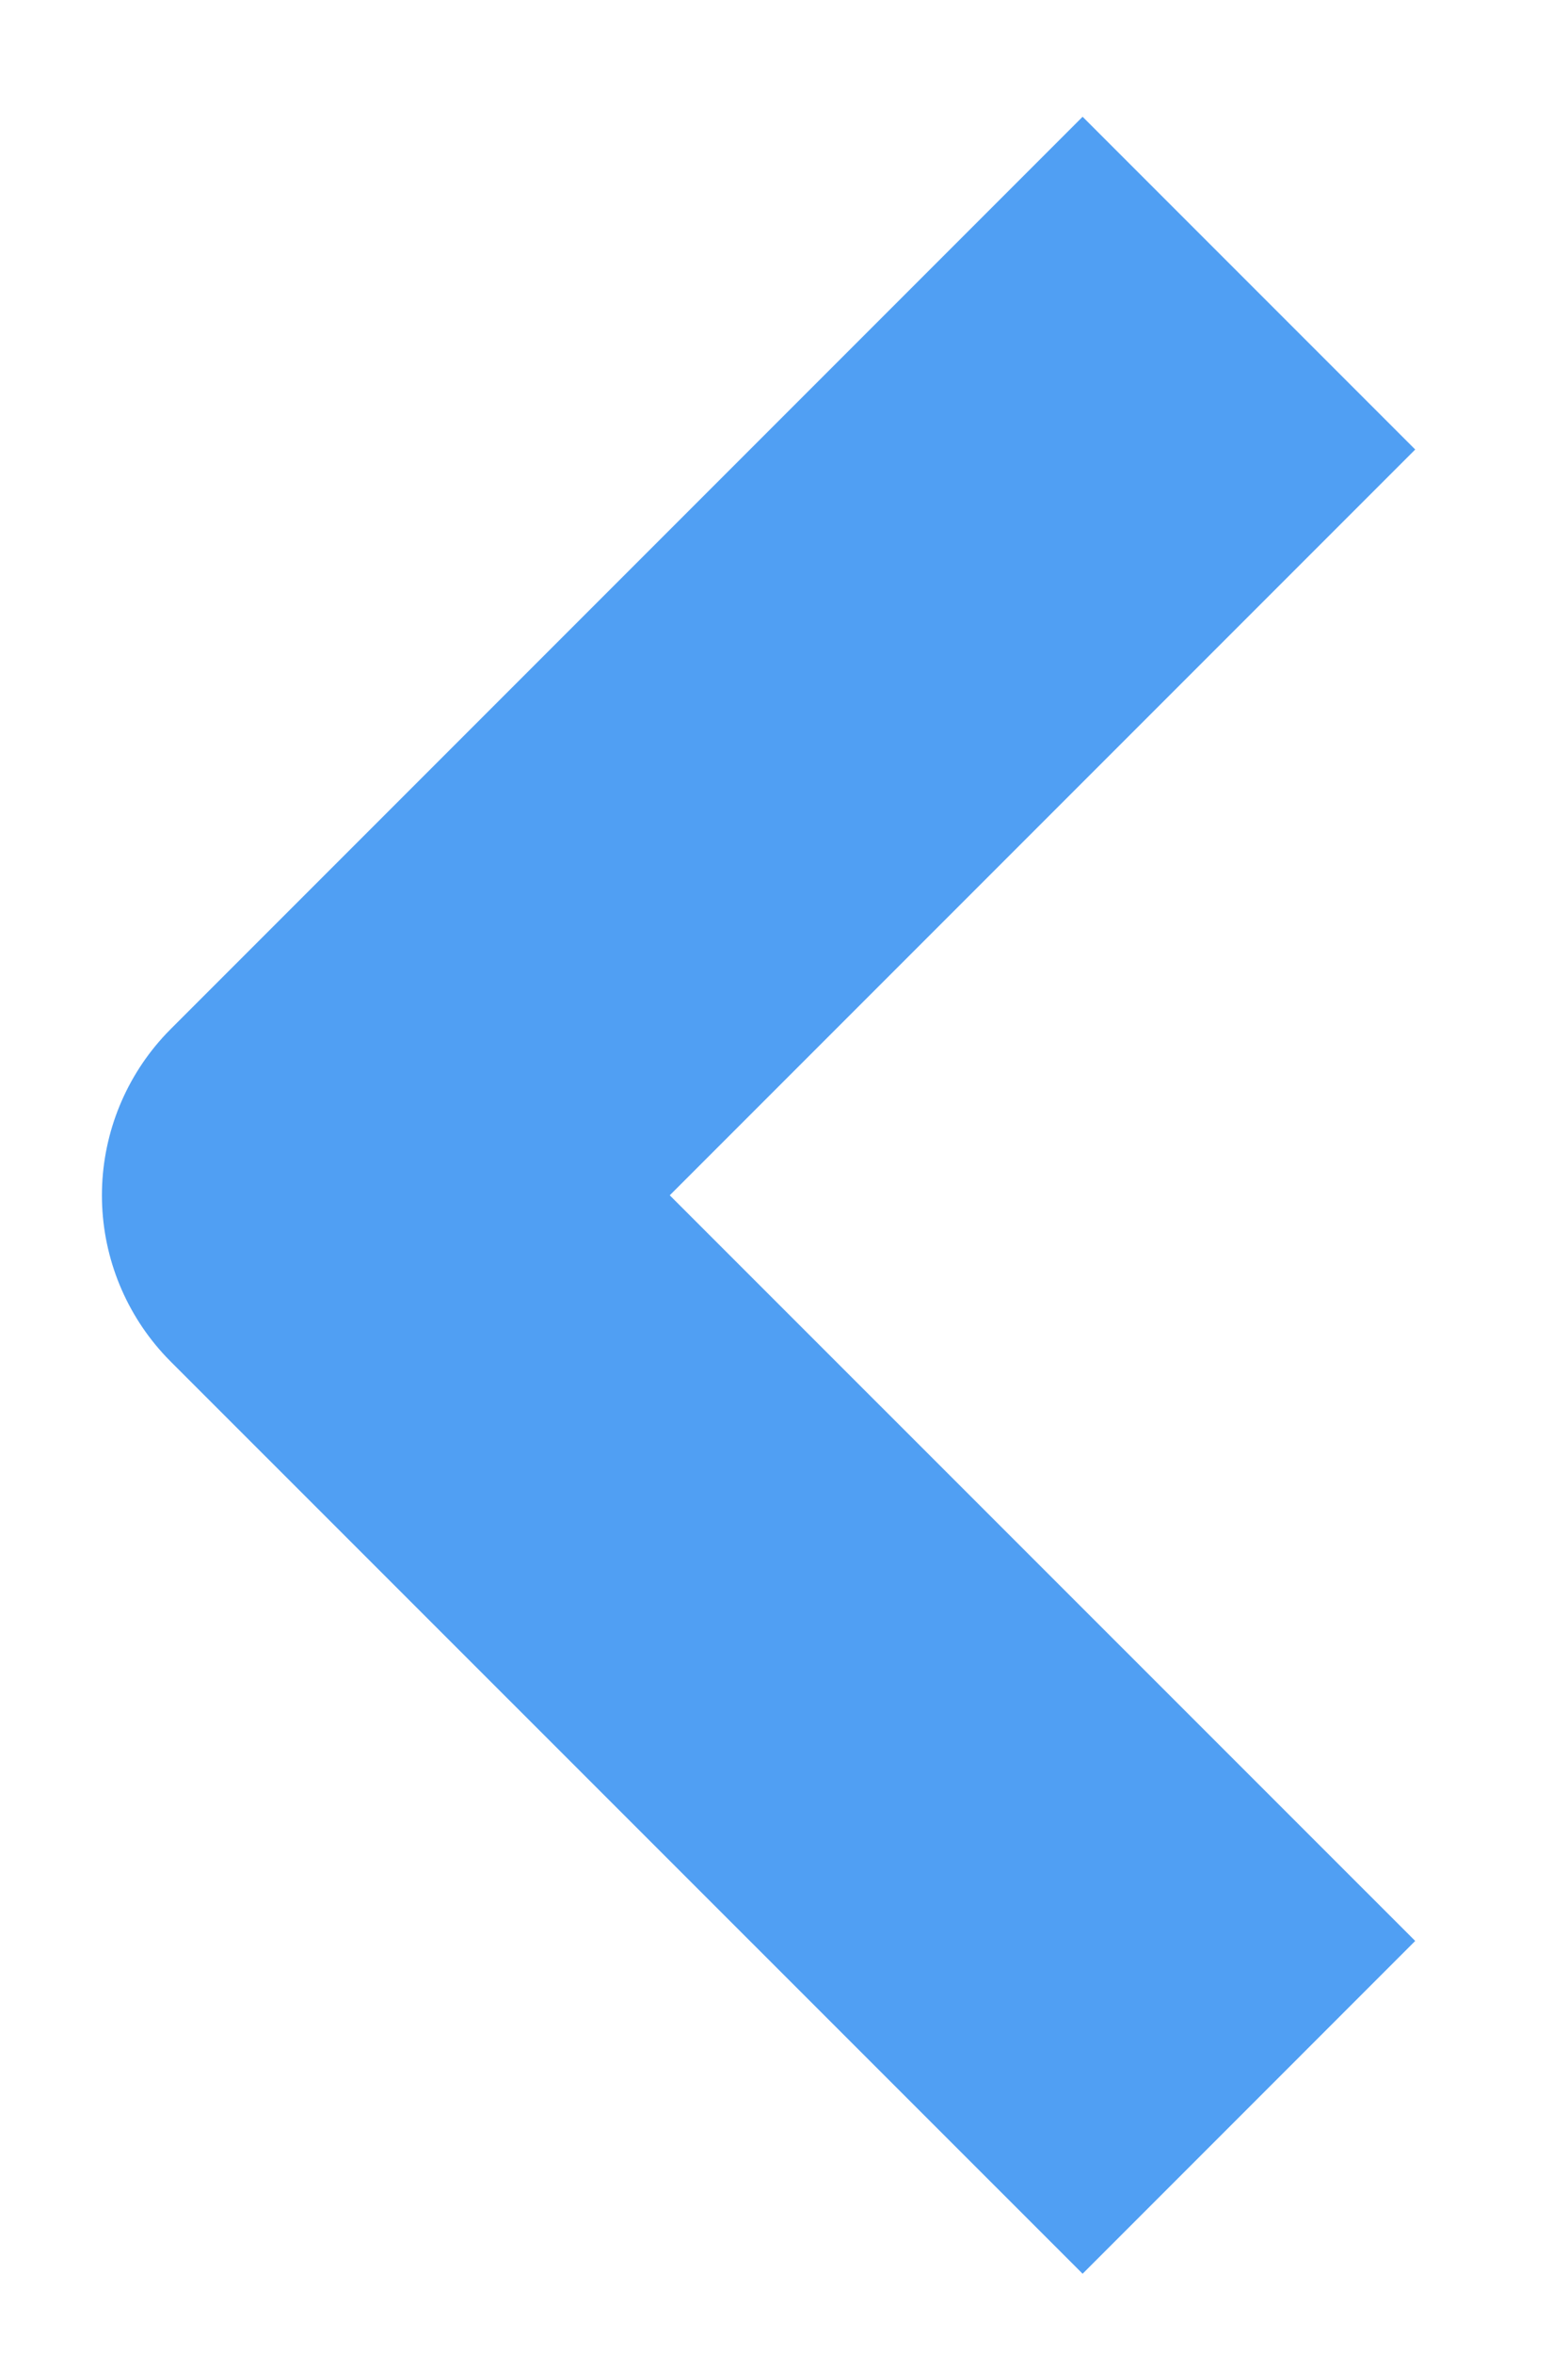 <svg width="10" height="15" viewBox="0 0 10 15" fill="none" xmlns="http://www.w3.org/2000/svg">
<path d="M7.965 13.434L2.15 7.62L7.965 1.805" stroke="#509FF3" stroke-width="3" stroke-linejoin="round"/>
</svg>
